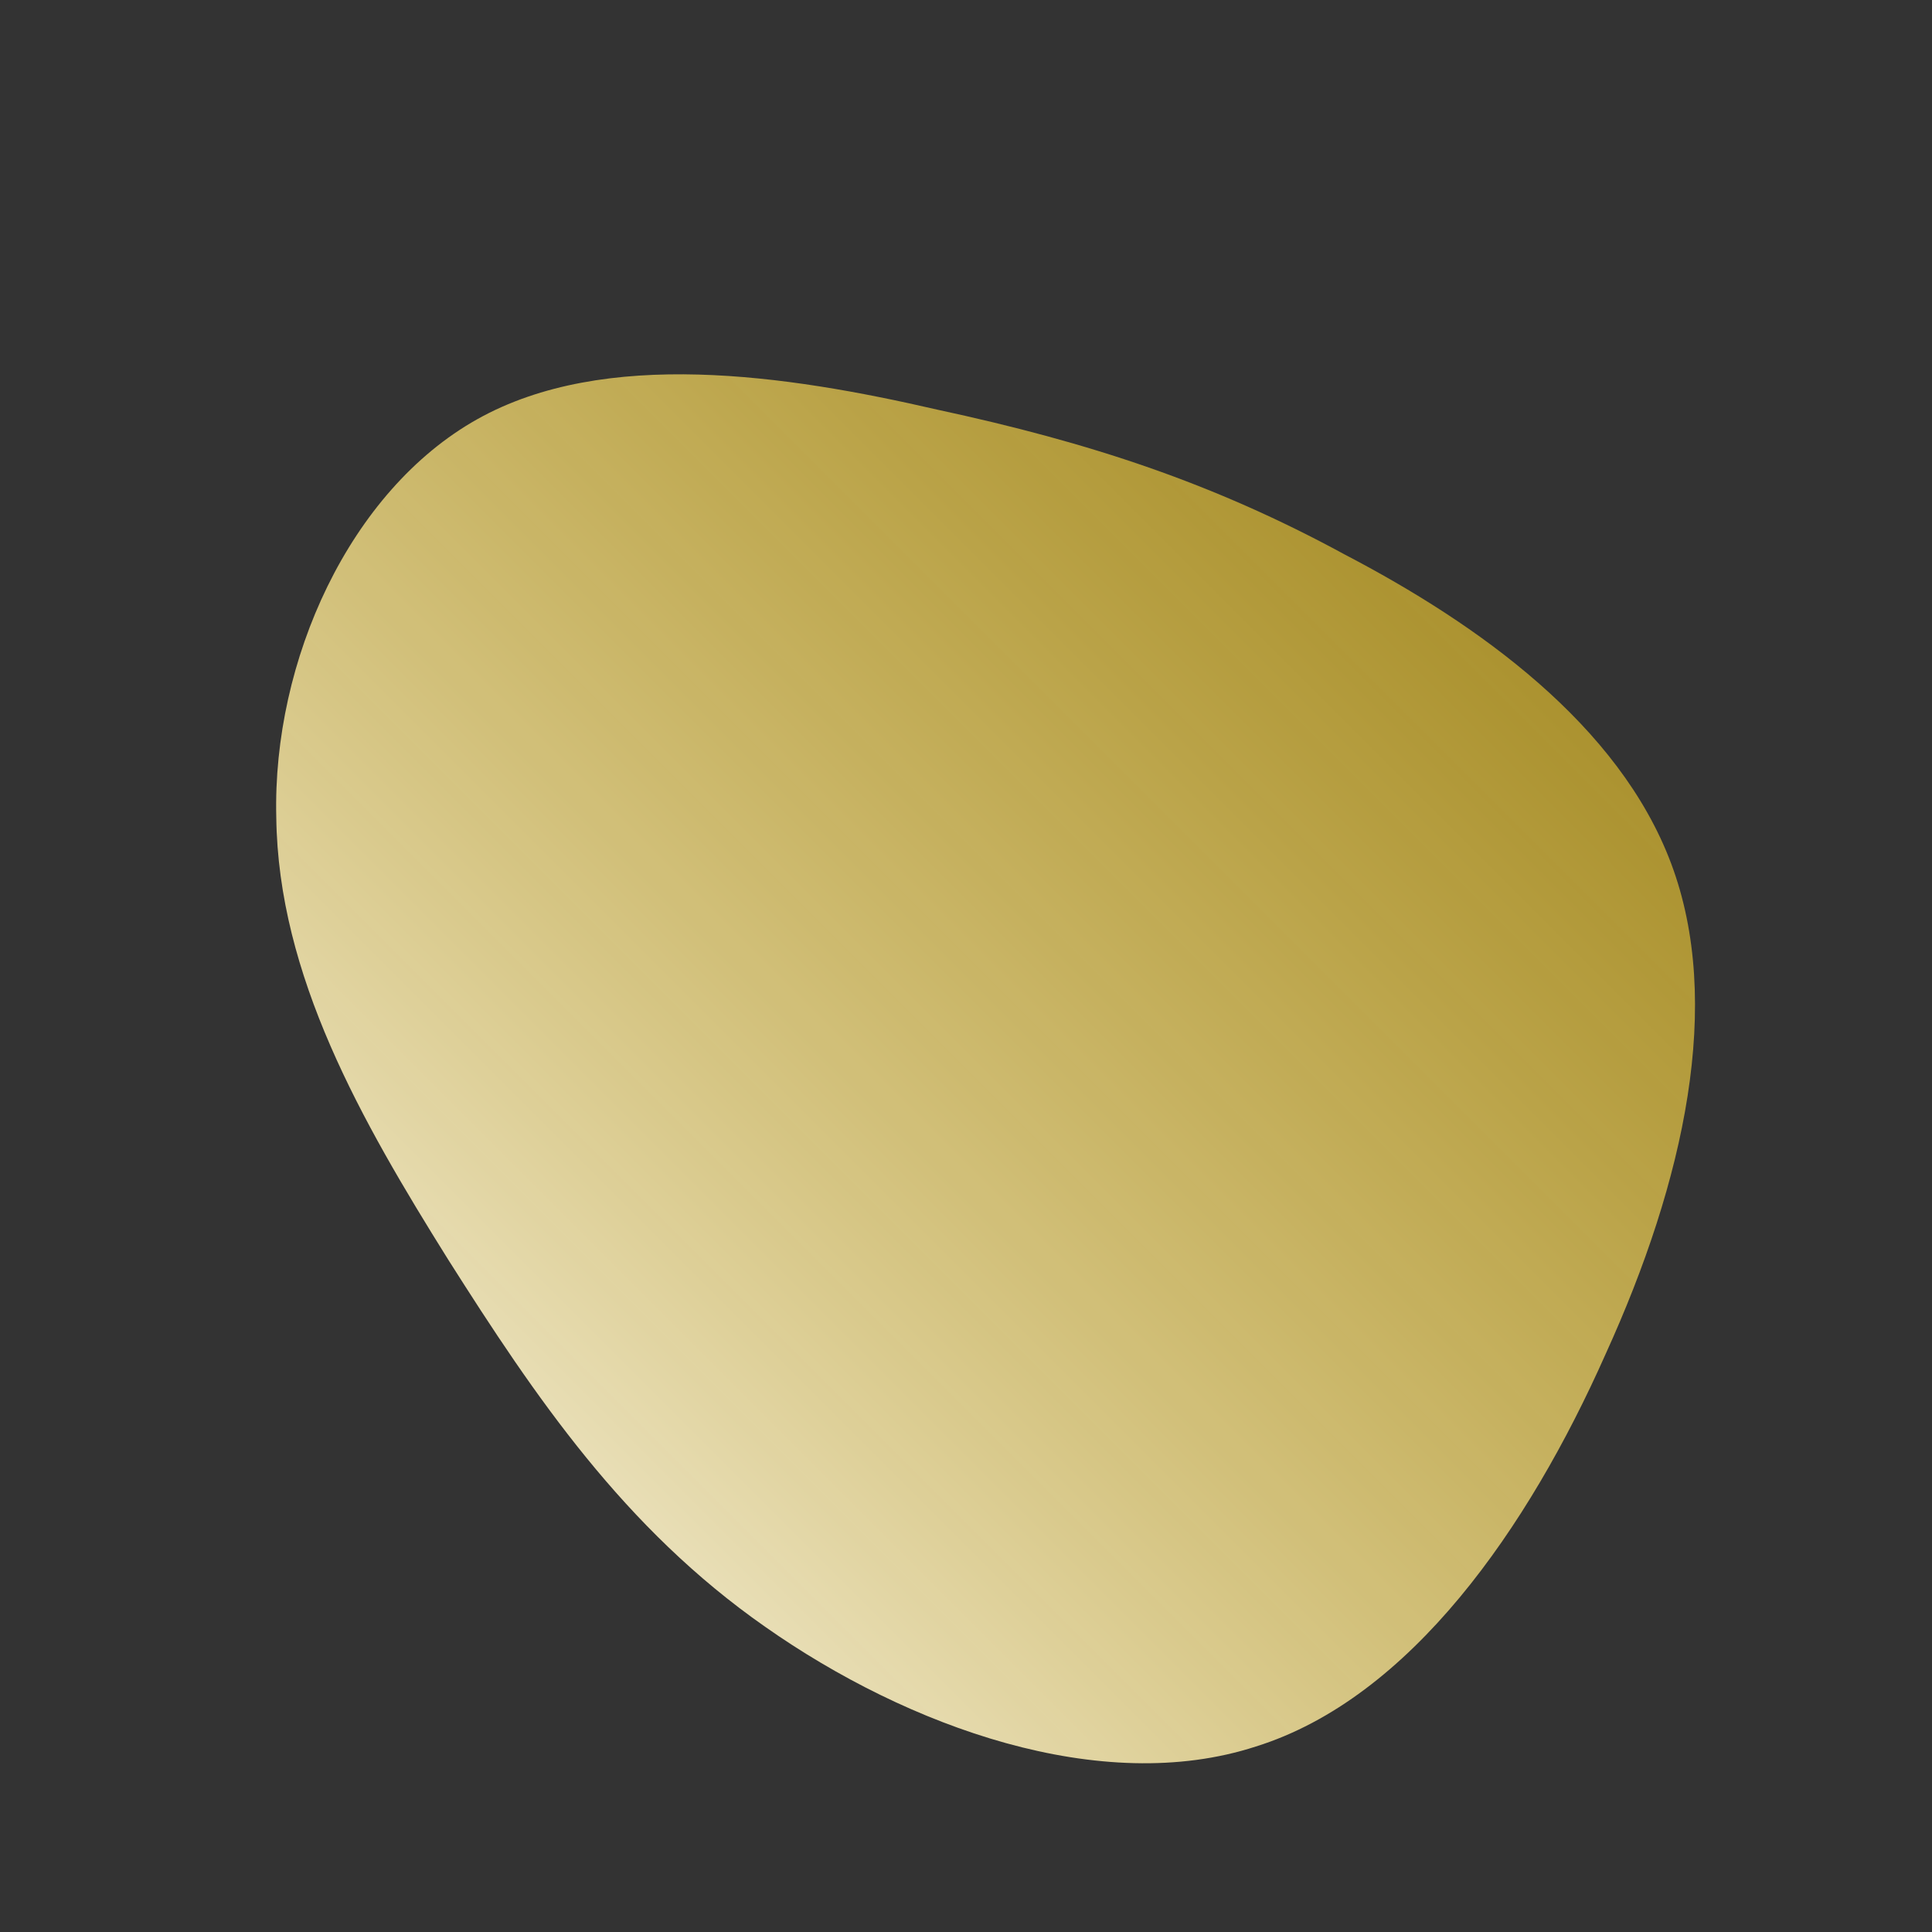 <!--?xml version="1.0" standalone="no"?-->
              <svg id="sw-js-blob-svg" viewBox="0 0 100 100" xmlns="http://www.w3.org/2000/svg" version="1.1">
                    <rect x="0" y="0" width="100" height="100" fill="#333333" stroke="none"/>
                    <defs> 
                        <linearGradient id="sw-gradient" x1="0" x2="1" y1="1" y2="0">
                            <stop id="stop1" stop-color="rgba(255, 255, 255, 1)" offset="0%"></stop>
                            <stop id="stop2" stop-color="rgba(255, 203.483, 0, 0.5)" offset="100%"></stop>
                        </linearGradient>
                    </defs>
                <path fill="url(#sw-gradient)" d="M19.6,-21.3C26.5,-17.7,33.8,-12.5,36.5,-5.3C39.2,1.9,37.2,11.1,33.1,20.1C29.1,29.1,23,37.9,15,40.4C7,43,-3,39.4,-10.4,34.2C-17.7,29.1,-22.3,22.3,-26.8,15.2C-31.3,8,-35.6,0.5,-35.7,-7.7C-35.9,-15.8,-31.9,-24.6,-25.3,-28.3C-18.7,-32,-9.3,-30.6,-1.5,-28.8C6.4,-27.1,12.8,-25,19.6,-21.3Z" width="100%" height="100%" transform="translate(50 50)" stroke-width="0" style="transition: all 0.3s ease 0s;" stroke="url(#sw-gradient)"></path>
              </svg>